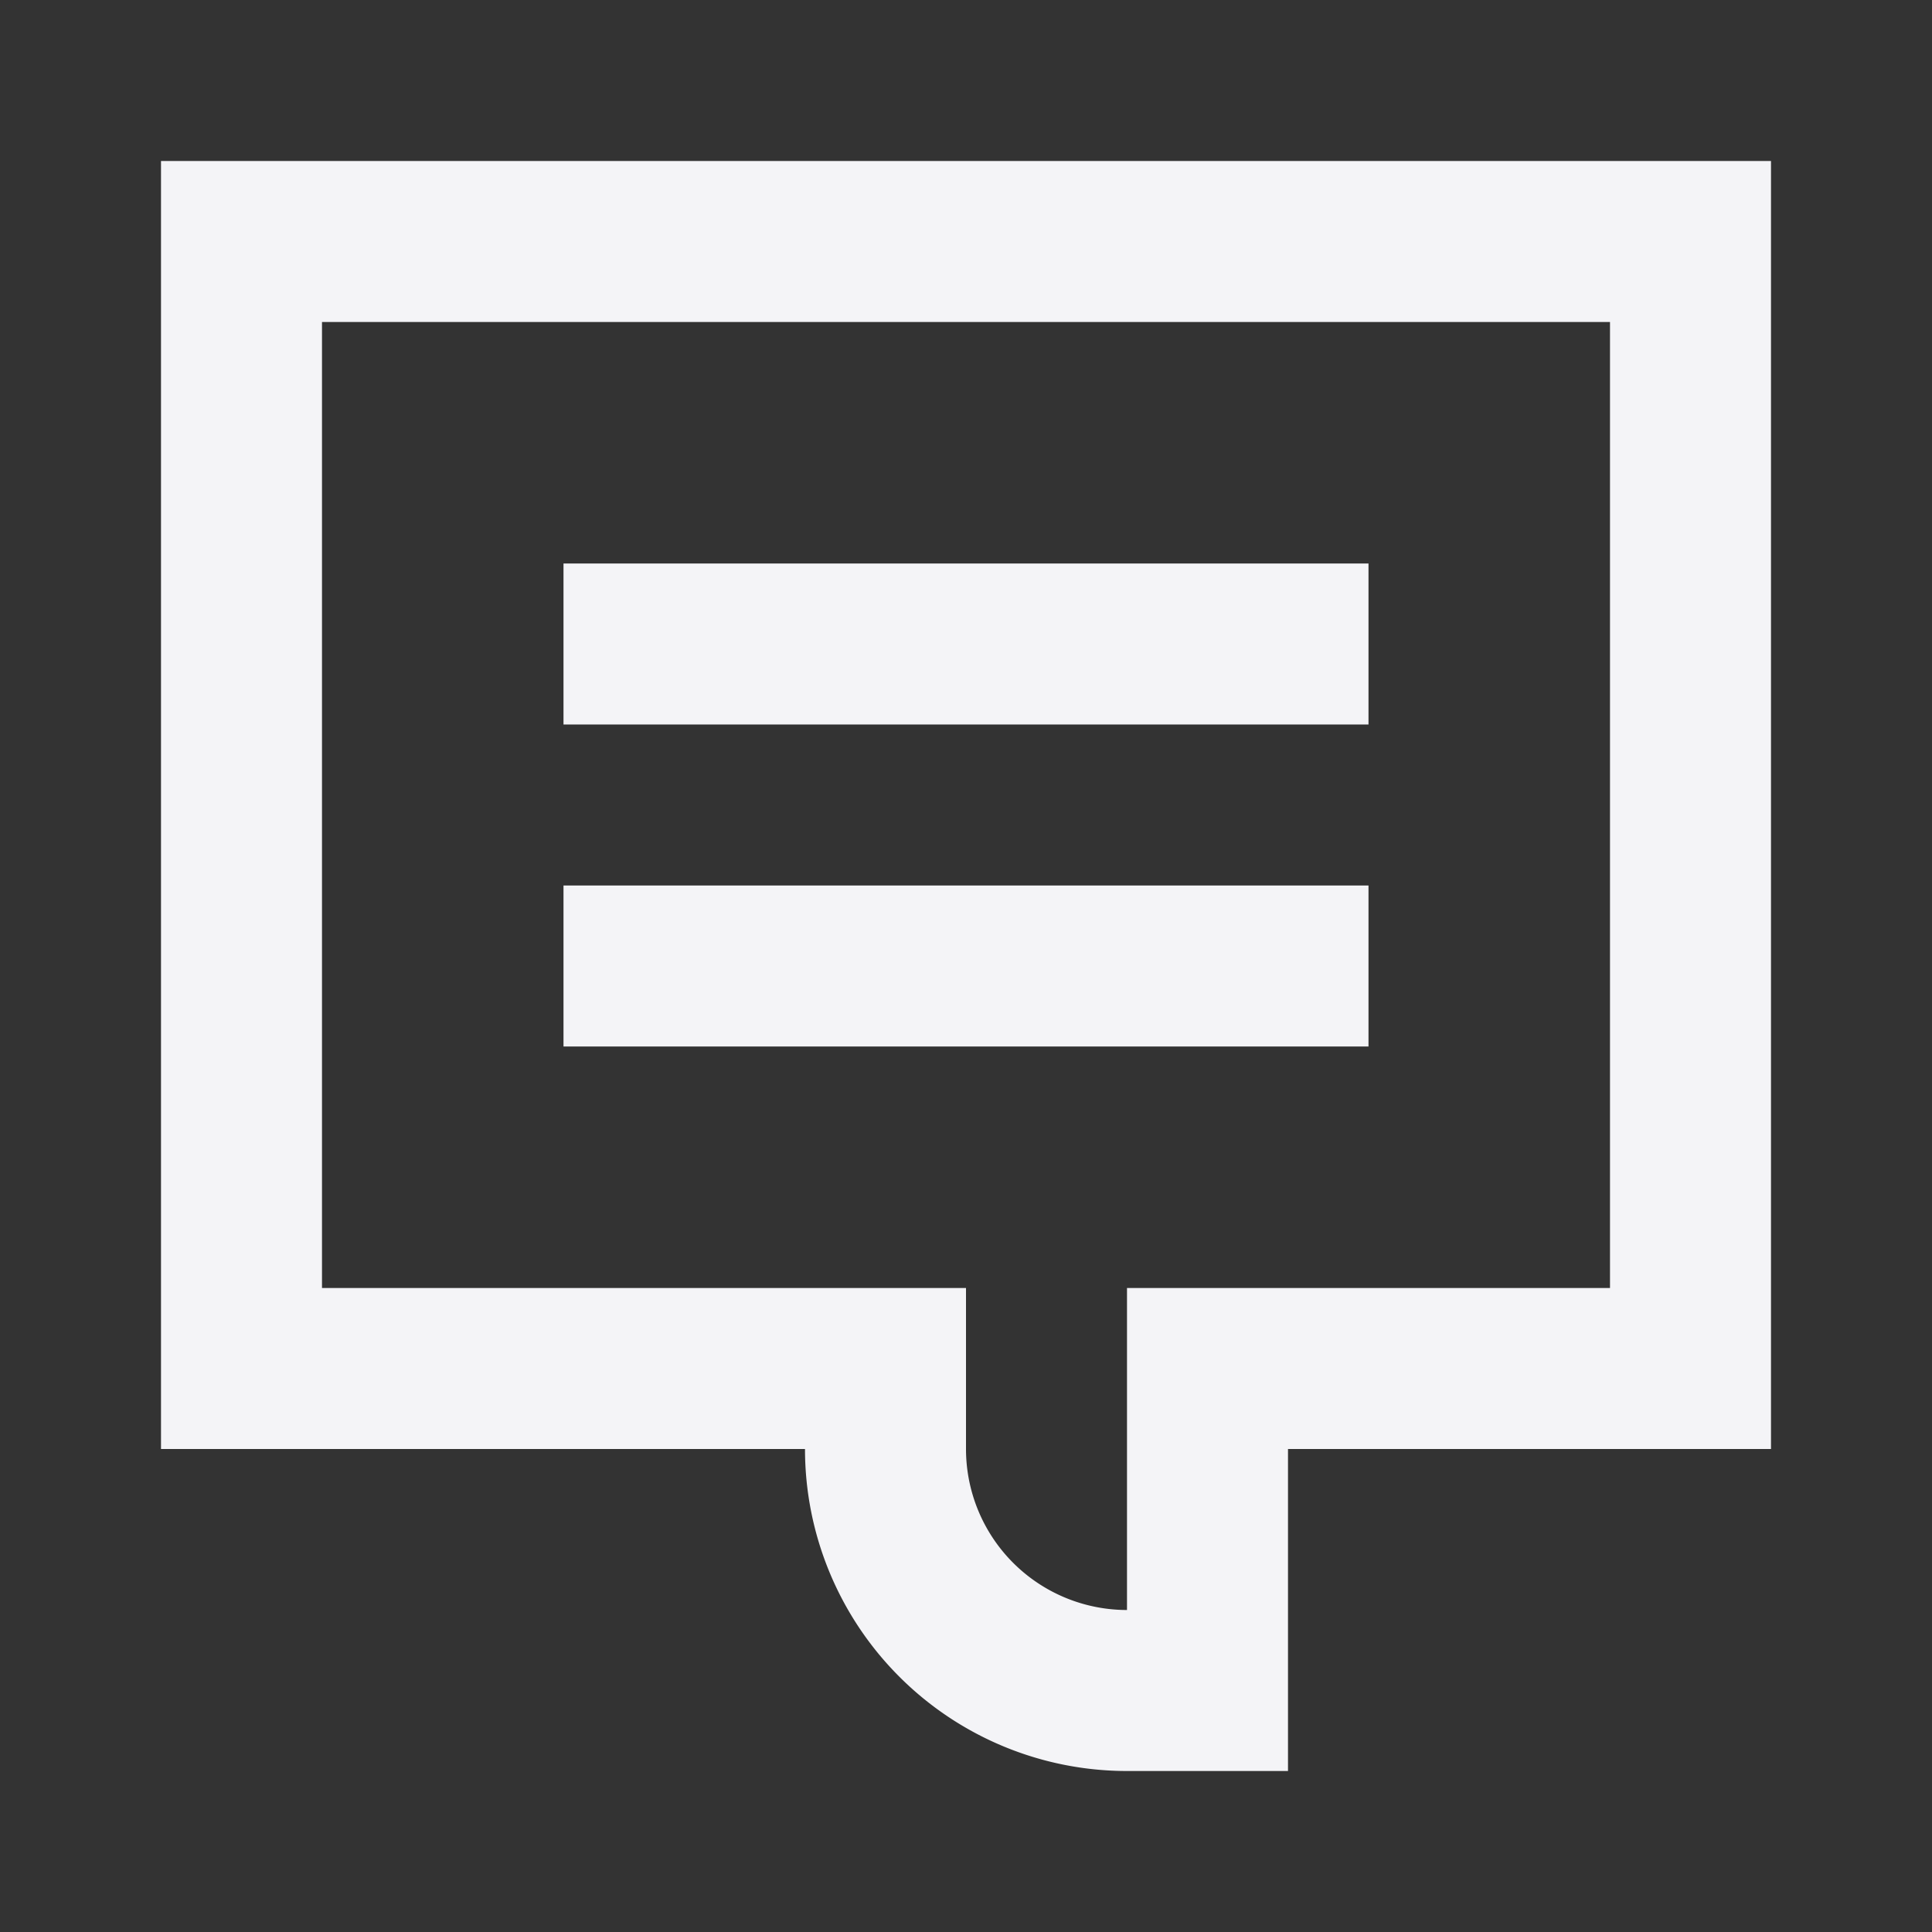 <svg fill="none" height="24" width="24" xmlns="http://www.w3.org/2000/svg"><rect width="100%" height="100%" fill="#333333" stroke="none"/><g fill="#f4f4f7"><path d="m17 9h-10v-2h10zm-10 4h10v-2h-10z"/><path clip-rule="evenodd" d="m2 18v-16h20v16h-6v4h-2a4 4 0 0 1 -4-4zm10-2v2a2 2 0 0 0 2 2v-4h6v-12h-16v12z" fill-rule="evenodd"/></g></svg>